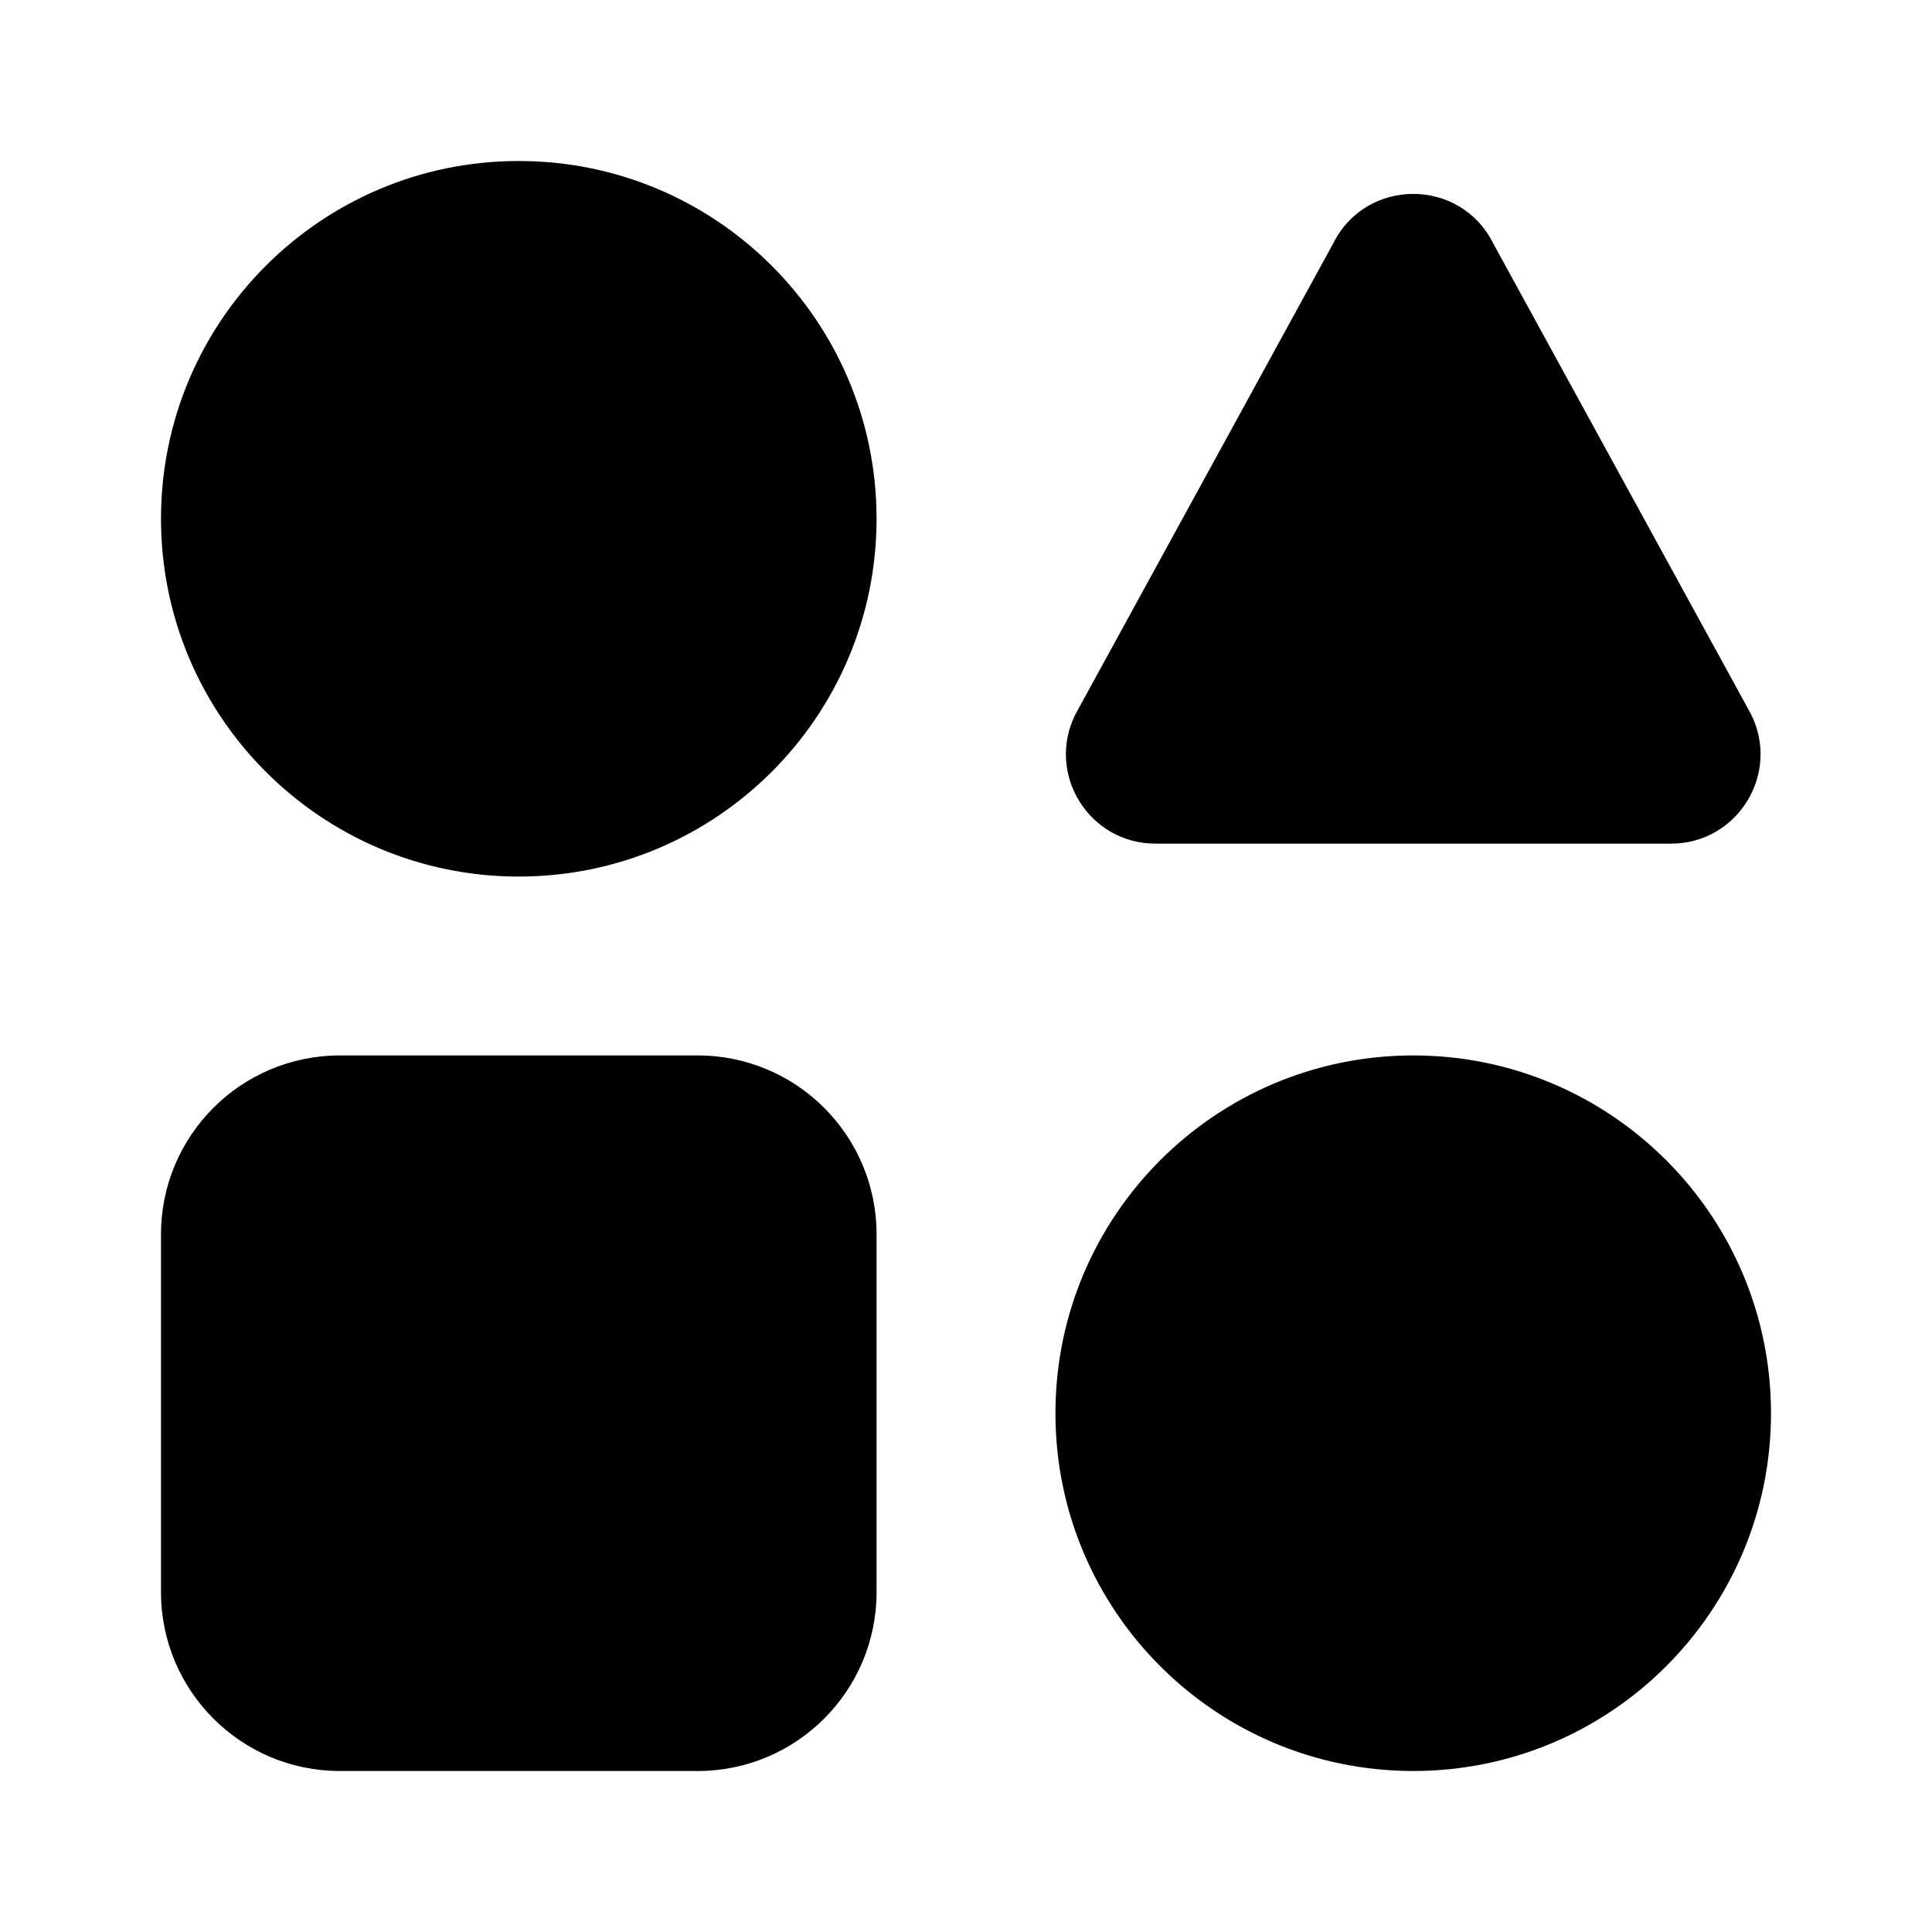 <svg width="24" height="24" viewBox="0 0 24 24" fill="none" xmlns="http://www.w3.org/2000/svg">
<path d="M2 15.333C2 14.106 2.995 13.111 4.222 13.111H8.667C9.894 13.111 10.889 14.106 10.889 15.333V19.778C10.889 21.005 9.894 22 8.667 22H4.222C2.995 22 2 21.005 2 19.778V15.333Z" fill="black"/>
<path d="M13.111 17.556C13.111 15.101 15.101 13.111 17.556 13.111C20.01 13.111 22 15.101 22 17.556C22 20.01 20.01 22 17.556 22C15.101 22 13.111 20.01 13.111 17.556Z" fill="black"/>
<path d="M2 6.444C2 3.99 3.99 2 6.444 2C8.899 2 10.889 3.99 10.889 6.444C10.889 8.899 8.899 10.889 6.444 10.889C3.99 10.889 2 8.899 2 6.444Z" fill="black"/>
<path d="M16.562 3.023C16.971 2.204 18.14 2.204 18.549 3.023L21.752 8.872C22.121 9.611 21.584 10.48 20.758 10.48H14.353C13.527 10.48 12.99 9.611 13.36 8.872L16.562 3.023Z" fill="black"/>
</svg>
